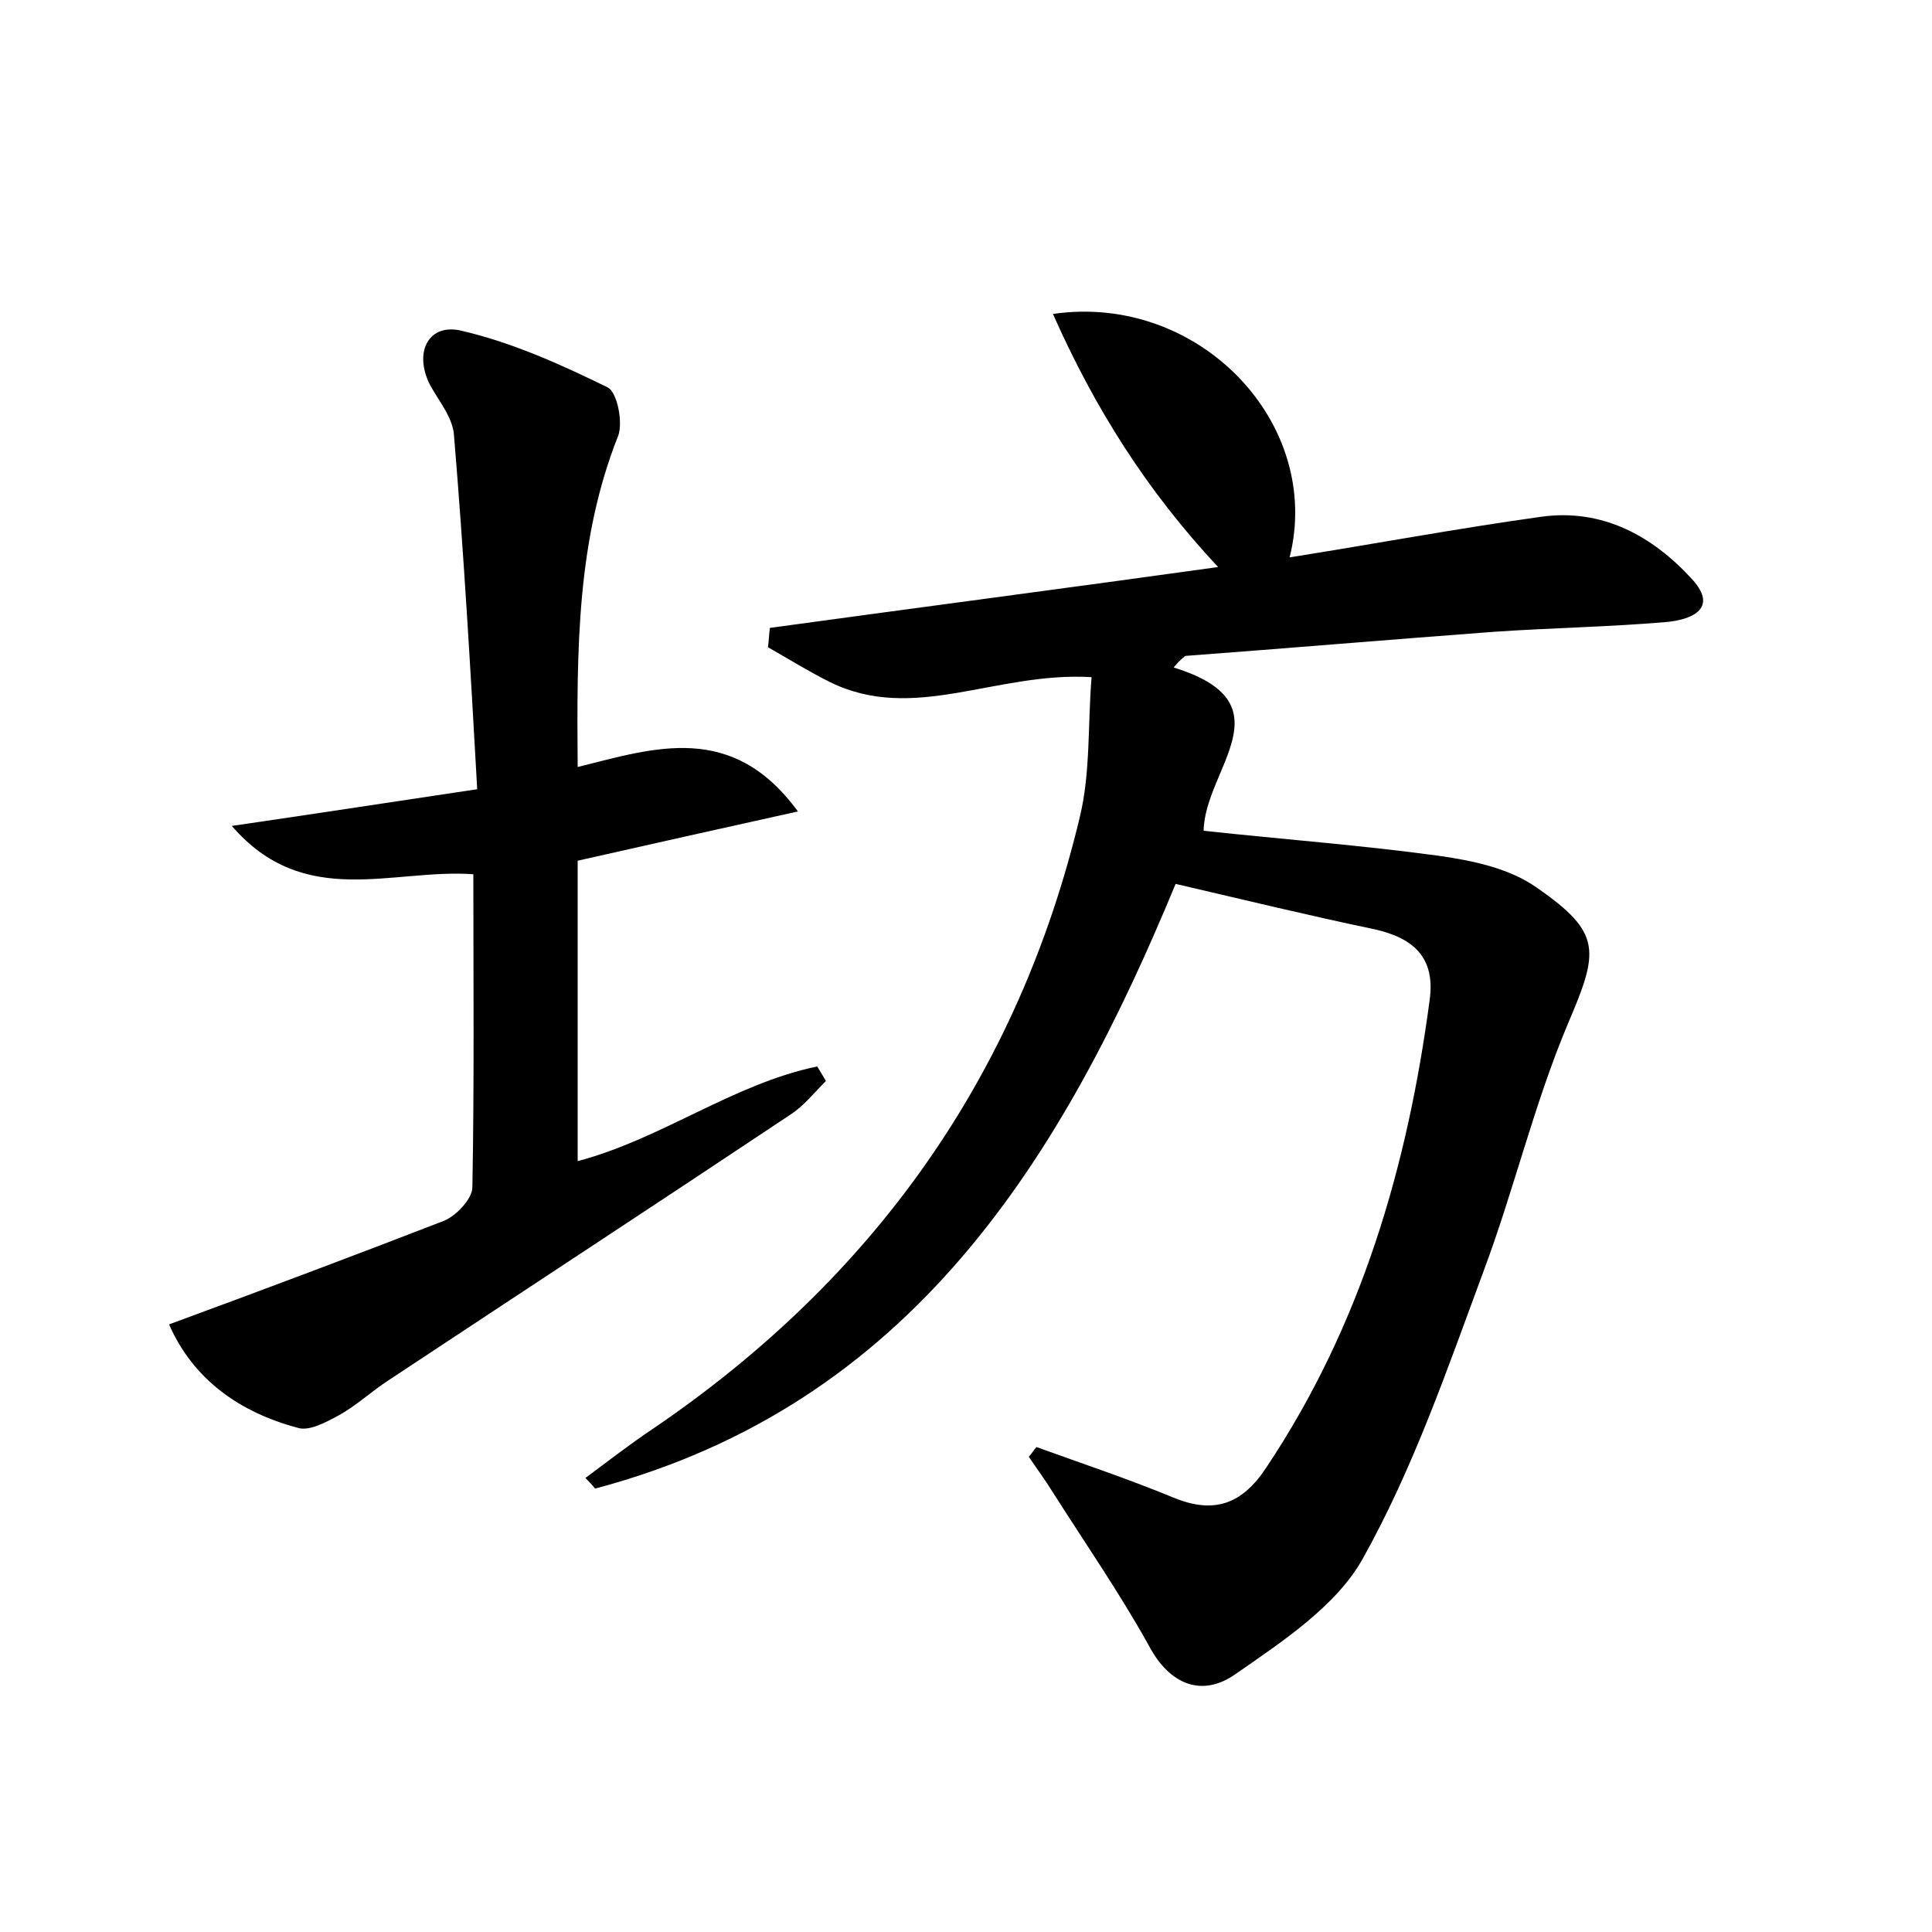 <?xml version="1.0" encoding="utf-8"?>
<!-- Generator: Adobe Illustrator 22.0.0, SVG Export Plug-In . SVG Version: 6.00 Build 0)  -->
<svg version="1.1" id="图层_1" xmlns="http://www.w3.org/2000/svg" xmlns:xlink="http://www.w3.org/1999/xlink" x="0px" y="0px"
	 viewBox="0 0 200 200" style="enable-background:new 0 0 200 200;" xml:space="preserve">
<style type="text/css">
	.st0{fill:#FFFFFF;}
</style>
<g>
	
	<path d="M121.5,69.1c12,3.7,3.2,10.5,3.1,16.9c8.3,0.9,16.4,1.5,24.4,2.6c3.5,0.5,7.3,1.3,10.1,3.3c6.8,4.7,6.4,6.6,3.2,14.1
		c-3.5,8.3-5.6,17.3-8.8,25.8c-3.7,10-7.2,20.2-12.4,29.5c-2.7,4.9-8.3,8.6-13.2,12c-3.4,2.4-6.8,1.2-9-3c-3-5.4-6.6-10.6-9.9-15.8
		c-0.8-1.3-1.7-2.5-2.5-3.7c0.3-0.3,0.5-0.7,0.8-1c4.7,1.7,9.5,3.3,14.1,5.2c4.3,1.8,7.2,0.7,9.7-3.1c9.8-14.7,14.6-31.1,16.9-48.4
		c0.6-4.4-1.7-6.4-5.7-7.3c-6.7-1.4-13.3-3-20.6-4.7c-11.7,28.3-27.3,53.9-60.1,62.6c-0.3-0.4-0.7-0.8-1-1.1c2.3-1.7,4.6-3.5,7-5.1
		c22.8-15.5,37.8-36.5,44.2-63.4c1.1-4.6,0.8-9.6,1.2-14.4c-9.9-0.6-18.4,4.8-27.1,0.5c-2.2-1.1-4.3-2.4-6.4-3.6
		c0.1-0.7,0.1-1.3,0.2-2c15.3-2.1,30.6-4.1,46.4-6.3c-7.4-7.9-12.8-16.5-17.1-26.2c15.1-2.2,28,11.3,24.5,25.2
		c8.8-1.4,17.4-3,26-4.2c6.4-0.9,11.6,2,15.7,6.5c2.8,3.1-0.3,4.2-2.8,4.4c-5.9,0.5-11.8,0.6-17.7,1c-10.7,0.8-21.3,1.7-32,2.5
		C122.2,68.3,121.8,68.7,121.5,69.1z"/>
	<path d="M17.5,137.1c9.8-3.6,19.1-7.1,28.4-10.7c1.3-0.5,3-2.3,3-3.5c0.2-10.7,0.1-21.4,0.1-32.4c-8.4-0.6-17.5,3.7-25-5
		c8.9-1.3,16.7-2.5,25.4-3.8C48.7,69.2,48,57.1,47,45.1c-0.1-1.8-1.5-3.5-2.4-5.1c-1.8-3.3-0.4-6.5,3-5.8c5.3,1.2,10.4,3.5,15.3,5.9
		c1,0.5,1.6,3.6,1.1,5c-4.3,10.8-4.3,22.1-4.2,34.3c8-2,16-4.7,22.8,4.6c-8.1,1.8-15.3,3.4-22.8,5.1c0,10.2,0,20.5,0,31.1
		c8.7-2.3,16.1-8,24.8-9.8c0.3,0.5,0.6,1,0.9,1.5c-1.2,1.2-2.3,2.6-3.7,3.5c-13.8,9.2-27.7,18.3-41.6,27.5c-1.7,1.1-3.3,2.6-5.1,3.6
		c-1.3,0.7-3.1,1.7-4.3,1.3C24.8,146.2,20,142.8,17.5,137.1z"/>
</g>
</svg>
